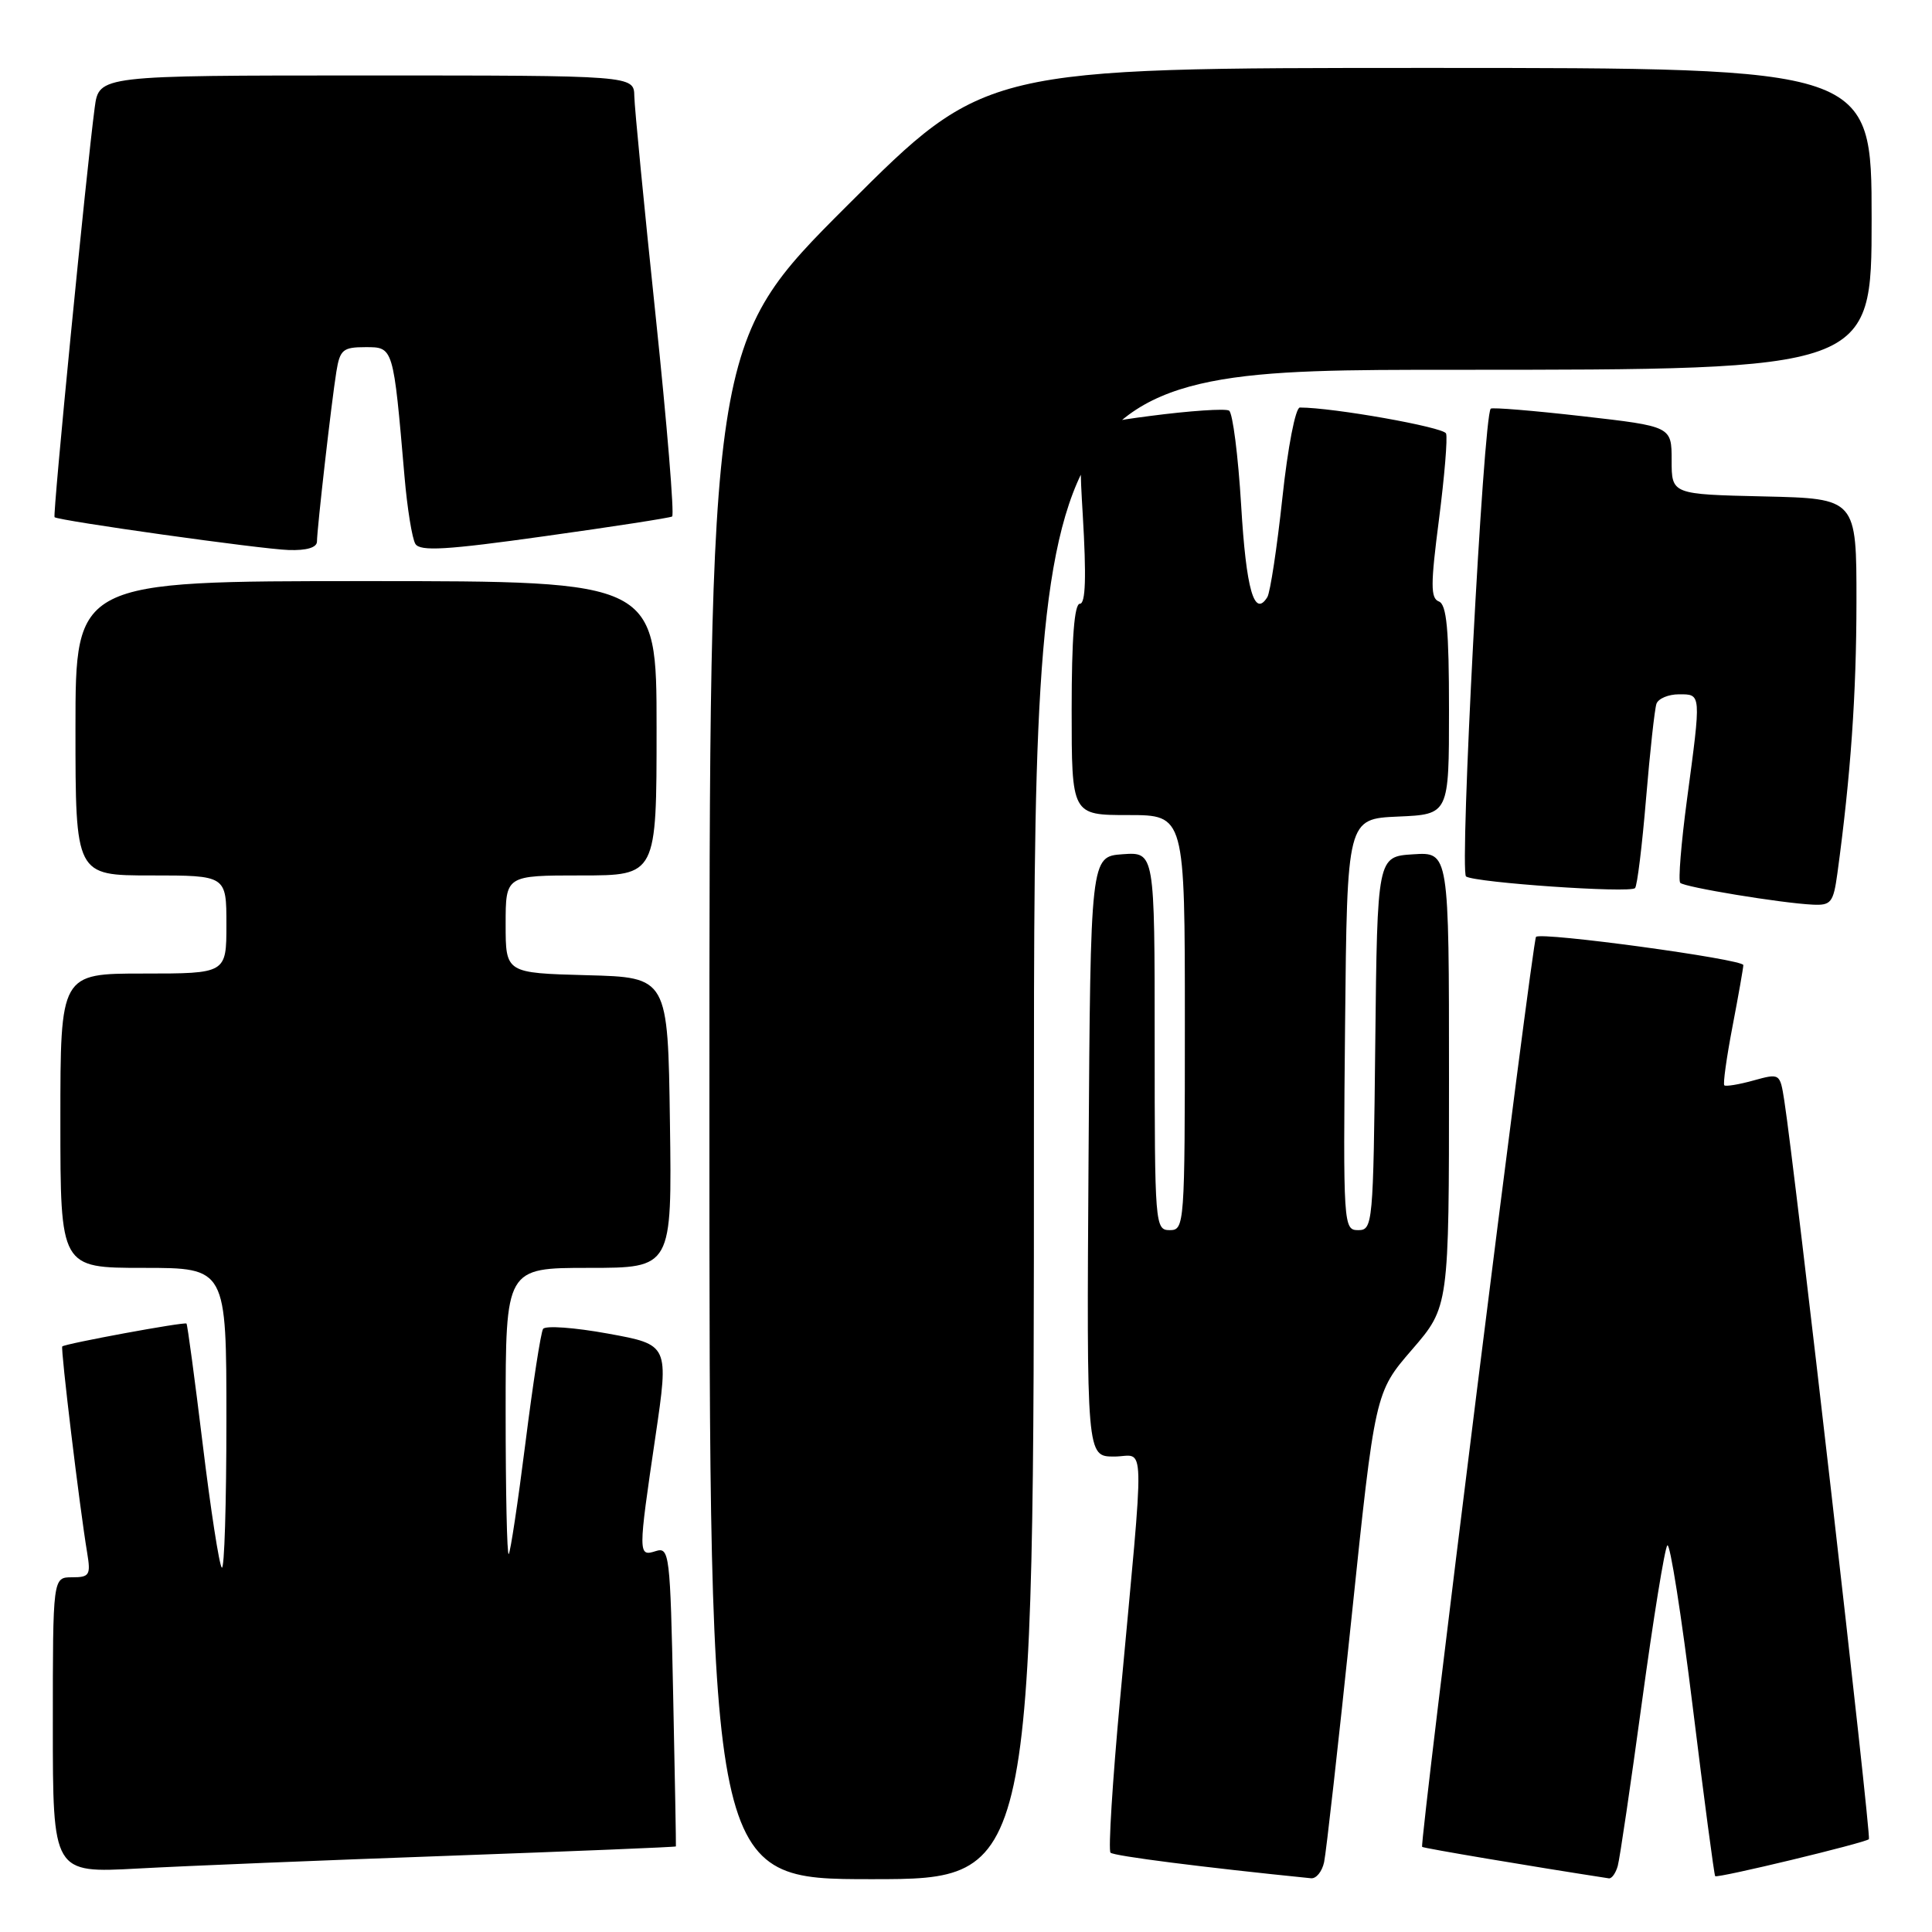 <?xml version="1.0" encoding="UTF-8" standalone="no"?>
<!DOCTYPE svg PUBLIC "-//W3C//DTD SVG 1.1//EN" "http://www.w3.org/Graphics/SVG/1.1/DTD/svg11.dtd" >
<svg xmlns="http://www.w3.org/2000/svg" xmlns:xlink="http://www.w3.org/1999/xlink" version="1.1" viewBox="0 0 256 256">
 <g >
 <path fill="currentColor"
d=" M 137.00 149.00 C 137.00 49.00 137.00 49.00 192.50 49.00 C 248.00 49.00 248.00 49.00 248.00 29.00 C 248.00 9.00 248.00 9.00 189.26 9.00 C 130.52 9.00 130.52 9.00 112.26 27.24 C 94.00 45.48 94.00 45.48 94.00 147.24 C 94.00 249.00 94.00 249.00 115.50 249.00 C 137.00 249.00 137.00 249.00 137.00 149.00 Z  M 175.45 246.75 C 175.72 245.51 177.35 231.00 179.07 214.50 C 182.20 184.50 182.20 184.50 187.10 178.83 C 192.00 173.16 192.00 173.16 192.00 143.02 C 192.00 112.89 192.00 112.89 187.25 113.20 C 182.50 113.50 182.50 113.50 182.23 138.25 C 181.97 162.24 181.90 163.00 179.97 163.00 C 178.01 163.00 177.97 162.42 178.23 135.75 C 178.50 108.50 178.50 108.50 185.25 108.20 C 192.00 107.91 192.00 107.91 192.00 94.06 C 192.00 83.43 191.69 80.09 190.66 79.70 C 189.55 79.27 189.55 77.48 190.67 68.84 C 191.40 63.15 191.83 58.02 191.61 57.44 C 191.29 56.60 176.66 54.00 172.24 54.00 C 171.66 54.00 170.64 59.24 169.92 65.99 C 169.21 72.59 168.31 78.49 167.93 79.12 C 166.20 81.91 165.12 78.12 164.46 66.97 C 164.06 60.36 163.34 54.71 162.86 54.41 C 162.37 54.11 157.65 54.43 152.37 55.12 C 142.77 56.38 142.77 56.38 143.47 68.19 C 143.96 76.46 143.85 80.00 143.09 80.00 C 142.36 80.00 142.00 84.58 142.00 94.00 C 142.00 108.00 142.00 108.00 149.50 108.00 C 157.00 108.00 157.00 108.00 157.00 135.50 C 157.00 162.33 156.95 163.00 155.00 163.00 C 153.05 163.00 153.00 162.33 153.00 137.94 C 153.00 112.89 153.00 112.89 148.75 113.19 C 144.50 113.50 144.50 113.50 144.24 153.25 C 143.98 193.00 143.98 193.00 147.63 193.00 C 151.82 193.00 151.73 189.20 148.41 225.21 C 147.41 236.05 146.84 245.18 147.15 245.49 C 147.59 245.93 159.46 247.44 173.73 248.88 C 174.41 248.94 175.18 247.99 175.45 246.75 Z  M 214.36 247.25 C 214.63 246.29 216.07 236.50 217.57 225.50 C 219.07 214.50 220.58 205.17 220.93 204.77 C 221.28 204.36 222.80 214.01 224.30 226.20 C 225.80 238.39 227.14 248.47 227.27 248.60 C 227.57 248.91 247.14 244.19 247.64 243.70 C 247.97 243.36 237.79 154.49 236.43 145.85 C 235.86 142.21 235.85 142.20 232.34 143.17 C 230.40 143.71 228.66 143.99 228.48 143.81 C 228.29 143.63 228.78 140.11 229.57 135.99 C 230.36 131.87 231.00 128.22 231.00 127.88 C 231.00 127.10 204.21 123.45 203.53 124.14 C 203.05 124.61 188.09 244.26 188.44 244.72 C 188.57 244.89 202.92 247.31 213.18 248.89 C 213.56 248.95 214.09 248.21 214.36 247.25 Z  M 59.50 245.90 C 76.00 245.30 89.53 244.75 89.56 244.66 C 89.59 244.57 89.43 235.60 89.20 224.72 C 88.81 205.86 88.70 204.96 86.89 205.53 C 84.54 206.28 84.54 205.99 86.85 190.34 C 88.64 178.18 88.64 178.18 80.57 176.71 C 76.13 175.90 72.26 175.62 71.96 176.09 C 71.66 176.55 70.61 183.36 69.62 191.22 C 68.63 199.07 67.63 205.69 67.41 205.92 C 67.18 206.15 67.00 197.71 67.00 187.17 C 67.00 168.00 67.00 168.00 78.02 168.00 C 89.04 168.00 89.04 168.00 88.77 148.75 C 88.50 129.50 88.50 129.50 77.75 129.22 C 67.00 128.93 67.00 128.93 67.00 122.47 C 67.00 116.00 67.00 116.00 77.00 116.00 C 87.00 116.00 87.00 116.00 87.00 96.50 C 87.00 77.00 87.00 77.00 48.50 77.00 C 10.00 77.00 10.00 77.00 10.00 96.50 C 10.00 116.00 10.00 116.00 20.00 116.00 C 30.00 116.00 30.00 116.00 30.00 122.50 C 30.00 129.00 30.00 129.00 19.00 129.00 C 8.00 129.00 8.00 129.00 8.00 148.50 C 8.00 168.00 8.00 168.00 19.00 168.00 C 30.00 168.00 30.00 168.00 30.00 188.17 C 30.00 199.26 29.73 208.06 29.39 207.72 C 29.05 207.39 27.91 200.02 26.86 191.36 C 25.80 182.69 24.84 175.50 24.71 175.38 C 24.45 175.12 8.63 178.04 8.25 178.41 C 8.01 178.66 10.55 199.77 11.55 205.75 C 12.04 208.71 11.86 209.00 9.55 209.00 C 7.00 209.00 7.00 209.00 7.00 228.60 C 7.00 248.20 7.00 248.20 18.25 247.59 C 24.44 247.25 43.00 246.49 59.50 245.90 Z  M 243.46 115.75 C 245.23 102.76 245.98 92.02 245.99 79.78 C 246.00 66.06 246.00 66.06 233.75 65.78 C 221.50 65.50 221.50 65.50 221.50 61.00 C 221.50 56.50 221.50 56.50 209.68 55.15 C 203.19 54.41 197.72 53.96 197.53 54.15 C 196.55 55.16 193.37 115.57 194.26 116.14 C 195.55 116.96 215.96 118.37 216.65 117.68 C 216.94 117.40 217.59 112.06 218.11 105.83 C 218.63 99.60 219.25 93.94 219.49 93.25 C 219.74 92.56 221.08 92.00 222.47 92.00 C 225.45 92.00 225.43 91.77 223.53 105.98 C 222.76 111.75 222.36 116.70 222.64 116.98 C 223.20 117.56 236.02 119.67 240.19 119.87 C 242.62 119.99 242.93 119.60 243.46 115.75 Z  M 42.00 71.75 C 42.01 70.05 43.92 53.28 44.57 49.25 C 45.04 46.34 45.44 46.00 48.42 46.00 C 52.14 46.00 52.11 45.87 53.60 63.15 C 53.96 67.36 54.61 71.37 55.04 72.07 C 55.67 73.08 59.14 72.88 72.16 71.05 C 81.15 69.80 88.75 68.62 89.06 68.44 C 89.37 68.26 88.39 56.27 86.87 41.81 C 85.35 27.34 84.08 14.26 84.05 12.75 C 84.00 10.00 84.00 10.00 48.56 10.00 C 13.12 10.00 13.12 10.00 12.55 14.25 C 11.46 22.44 6.96 68.29 7.23 68.53 C 7.77 69.00 34.60 72.77 38.25 72.88 C 40.64 72.96 42.00 72.55 42.00 71.75 Z "/>
</g>
</svg>